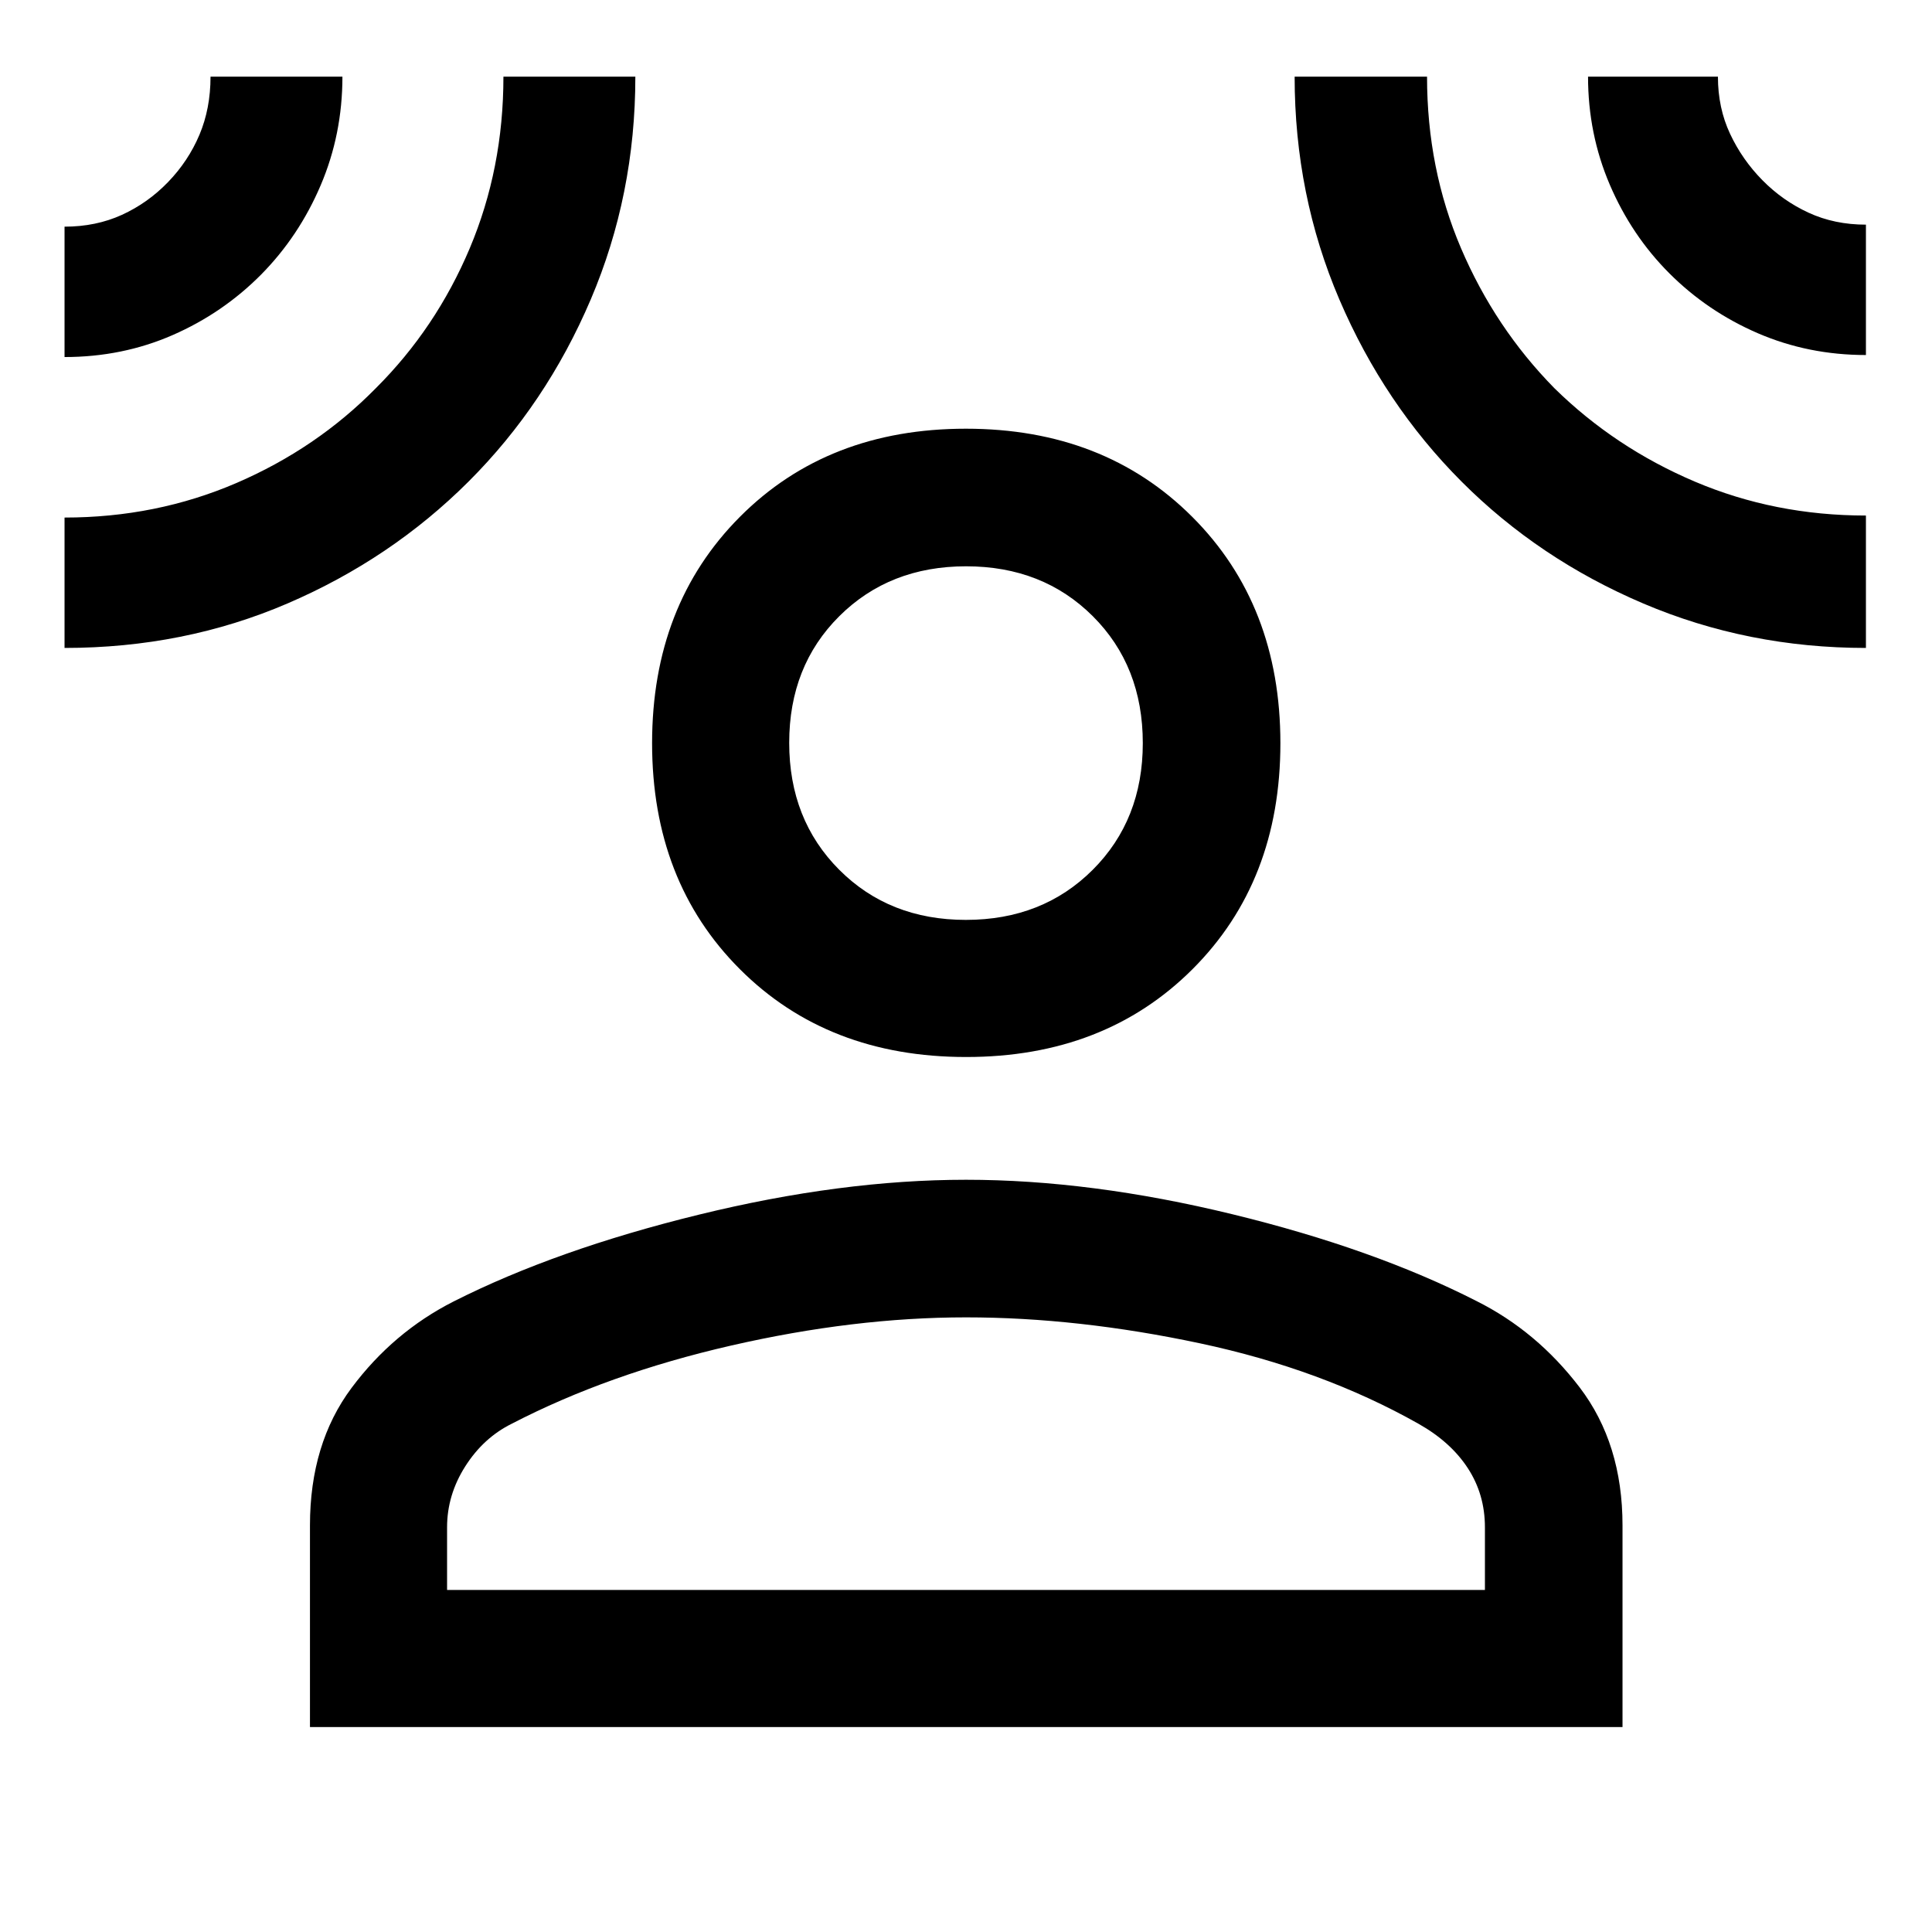 <svg xmlns="http://www.w3.org/2000/svg" height="48" viewBox="0 -960 960 960" width="48"><path d="M480.07-434.78q-68.8 0-112.42-43.63-43.63-43.62-43.63-112.3t43.63-112.47q43.62-43.8 112.3-43.8t112.47 43.8q43.8 43.79 43.8 112.47t-43.68 112.3q-43.67 43.63-112.47 43.63ZM154.02-101.83v-100.21q0-40.63 20.68-68.33 20.67-27.7 50.67-42.93 51-25.77 121.81-43.12Q418-373.78 480-373.78t132.32 17.12q70.31 17.12 121.31 43.12 30 15 51.29 42.93 21.3 27.94 21.3 68.57v100.21h-652.2Zm68.13-68.13h515.7v-31.13q0-16.37-8.51-29.4-8.51-13.04-24.52-22.06-48.05-27.1-108.65-39.98-60.6-12.88-116.17-12.88t-116.67 14q-61.1 14-109.15 38.91-14.01 6.97-23.02 21.16-9.01 14.19-9.01 30.25v31.13Zm257.8-332.95q38.09 0 63-24.87 24.9-24.86 24.9-62.97 0-38.29-24.86-63.08-24.85-24.78-62.94-24.78-38.09 0-63 24.78-24.9 24.77-24.9 62.94t24.86 63.07q24.85 24.91 62.94 24.91ZM32.07-782.59v-64.78q15.63 0 28.5-5.87t22.93-16.28Q93.56-879.94 99.09-893q5.52-13.06 5.52-28.91h65.54q0 28.66-10.82 54-10.81 25.34-29.59 44.35-19.01 19.16-43.98 30.07-24.97 10.9-53.69 10.9Zm0 144.55v-64.79q45.52 0 85.37-17.15 39.85-17.16 69.31-47.13 29.88-29.76 46.64-69.46 16.76-39.71 16.76-85.34h65.55q0 58.71-22.16 110.7-22.16 51.98-60.66 90.44-38.49 38.45-89.94 60.59-51.44 22.14-110.87 22.14Zm895.1 0q-58.71 0-110.59-22.07-51.87-22.06-90.34-60.6-38.46-38.53-60.7-90.44-22.24-51.91-22.24-110.76h65.79q0 45.71 16.88 85.25 16.89 39.54 46.4 69.55 30.04 29.51 69.74 46.4 39.71 16.88 85.06 16.88v65.79Zm0-145.55q-28.6 0-53.67-10.81-25.06-10.82-44.05-29.83-18.75-18.78-29.56-44.01-10.8-25.23-10.8-53.67h64.54q0 15.54 6.04 28.42 6.04 12.88 16.1 23.07 10.05 10.19 22.92 16.12 12.86 5.93 28.48 5.93v64.78ZM480-590.76Zm0 420.8Z"/></svg>